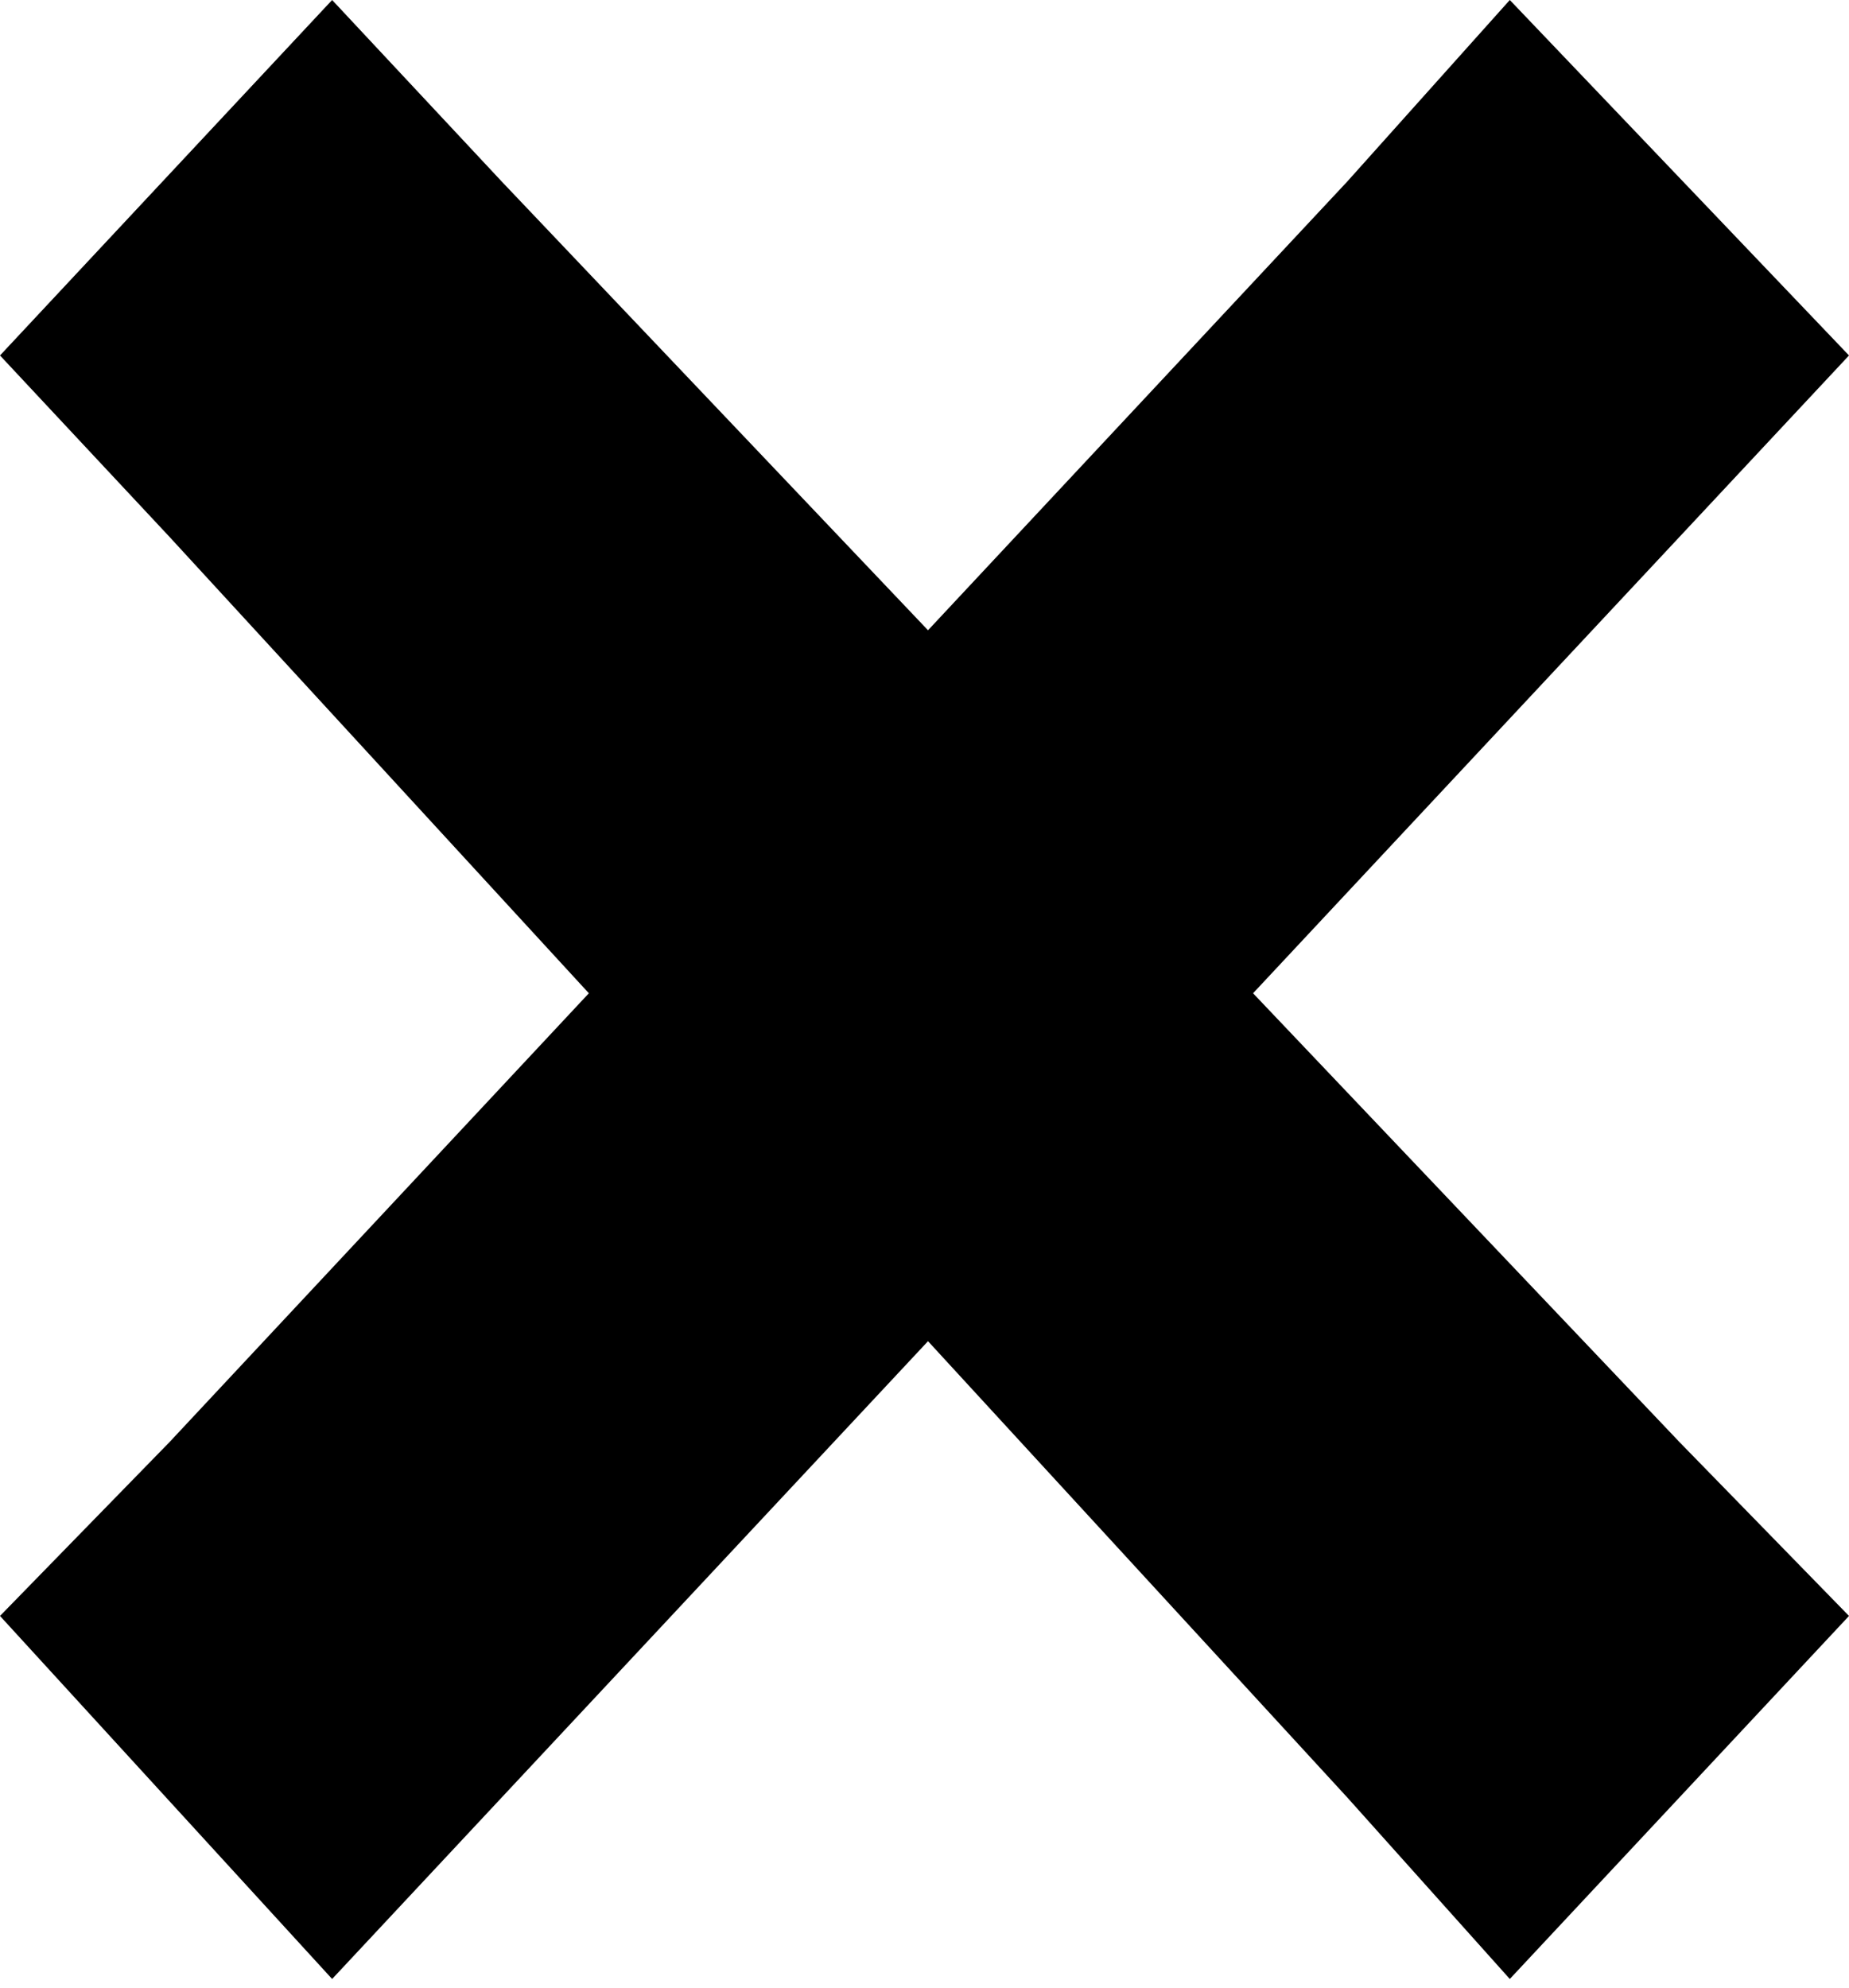 <svg width="40" height="43" viewBox="0 0 40 43" fill="none" xmlns="http://www.w3.org/2000/svg">
<path d="M7.185 0L0 7.69L3.669 11.617L12.739 21.488L3.669 31.196L0 34.959L7.185 42.813L10.854 38.886L20.076 29.015L29.146 38.886L32.662 42.813L40 34.959L36.331 31.196L27.108 21.488L36.331 11.617L40 7.69L32.662 0L29.146 3.927L20.076 13.635L10.854 3.927L7.185 0Z" fill="black"/>
</svg>
